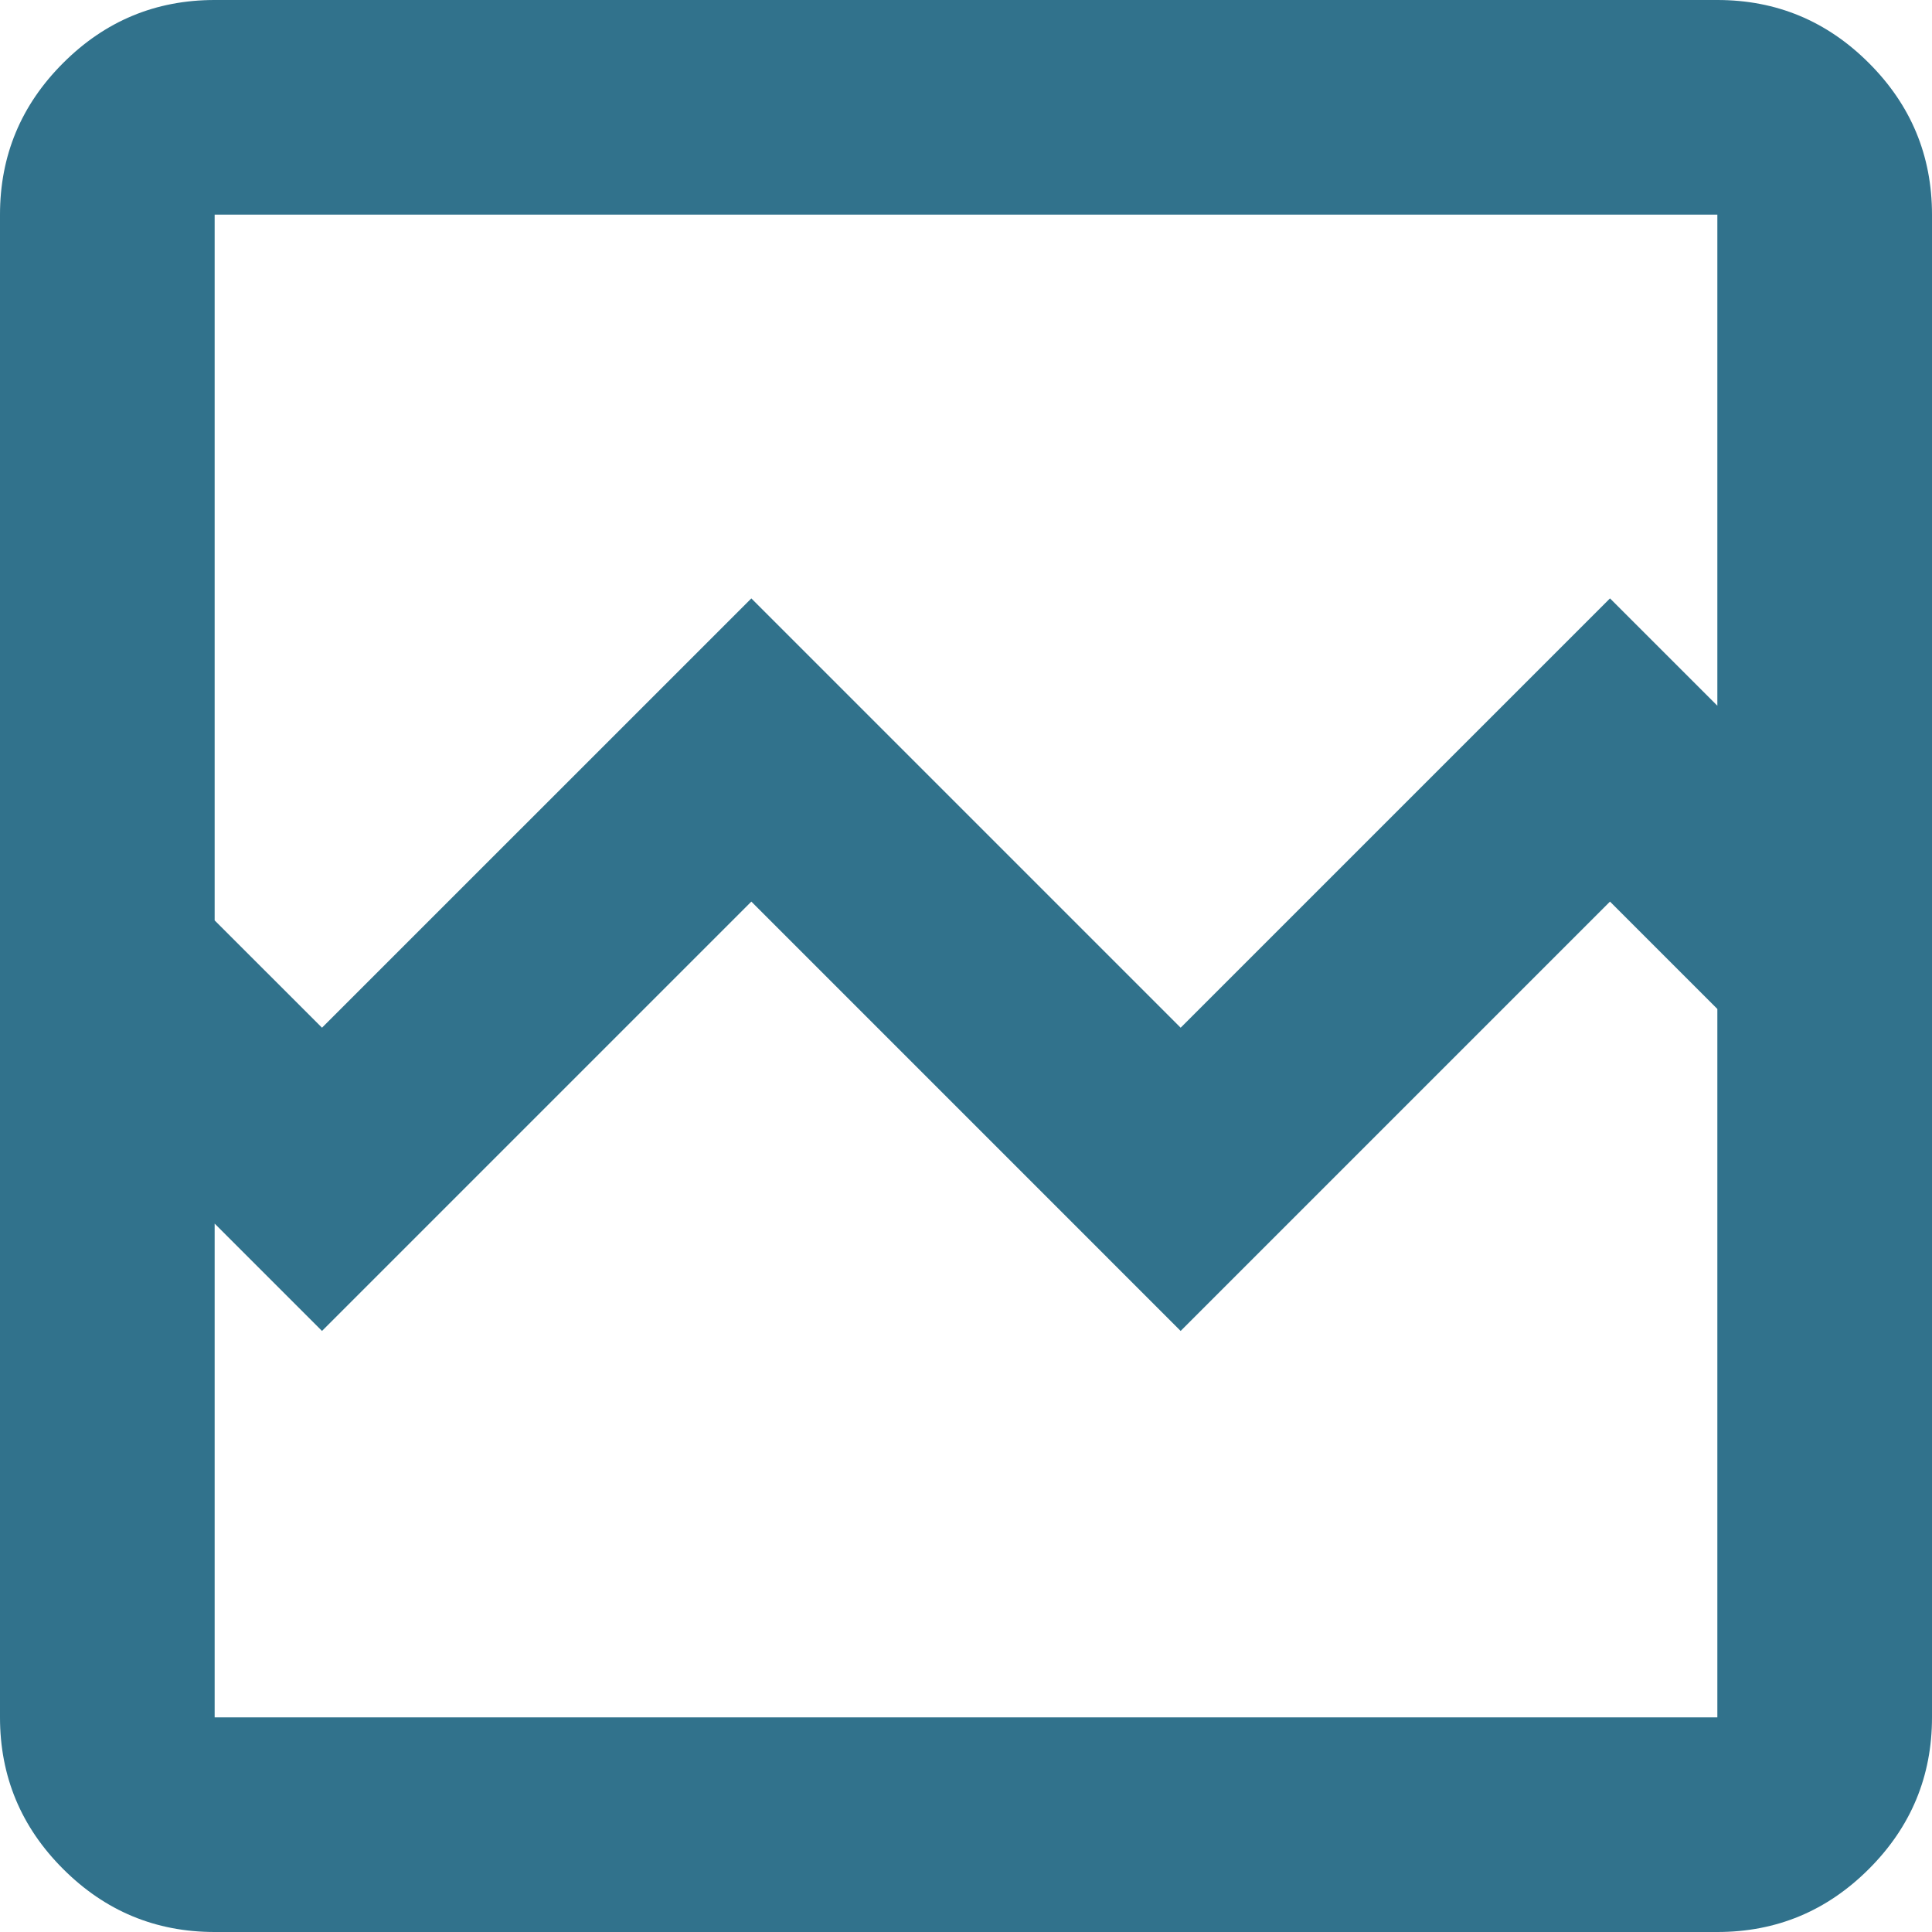 <svg width="48" height="48" viewBox="0 0 48 48" fill="none" xmlns="http://www.w3.org/2000/svg">
<path d="M5.333 48C3.867 48 2.611 47.478 1.567 46.433C0.522 45.389 0 44.133 0 42.667V5.333C0 3.867 0.522 2.611 1.567 1.567C2.611 0.522 3.867 0 5.333 0H42.667C44.133 0 45.389 0.522 46.433 1.567C47.478 2.611 48 3.867 48 5.333V42.667C48 44.133 47.478 45.389 46.433 46.433C45.389 47.478 44.133 48 42.667 48H5.333ZM8 25.533L18.667 14.867L29.333 25.533L40 14.867L42.667 17.533V5.333H5.333V22.867L8 25.533ZM5.333 42.667H42.667V25.067L40 22.4L29.333 33.067L18.667 22.4L8 33.067L5.333 30.4V42.667ZM5.333 42.667V25.067V30.4V5.333V42.667Z" fill="#31728C"/>
</svg>
